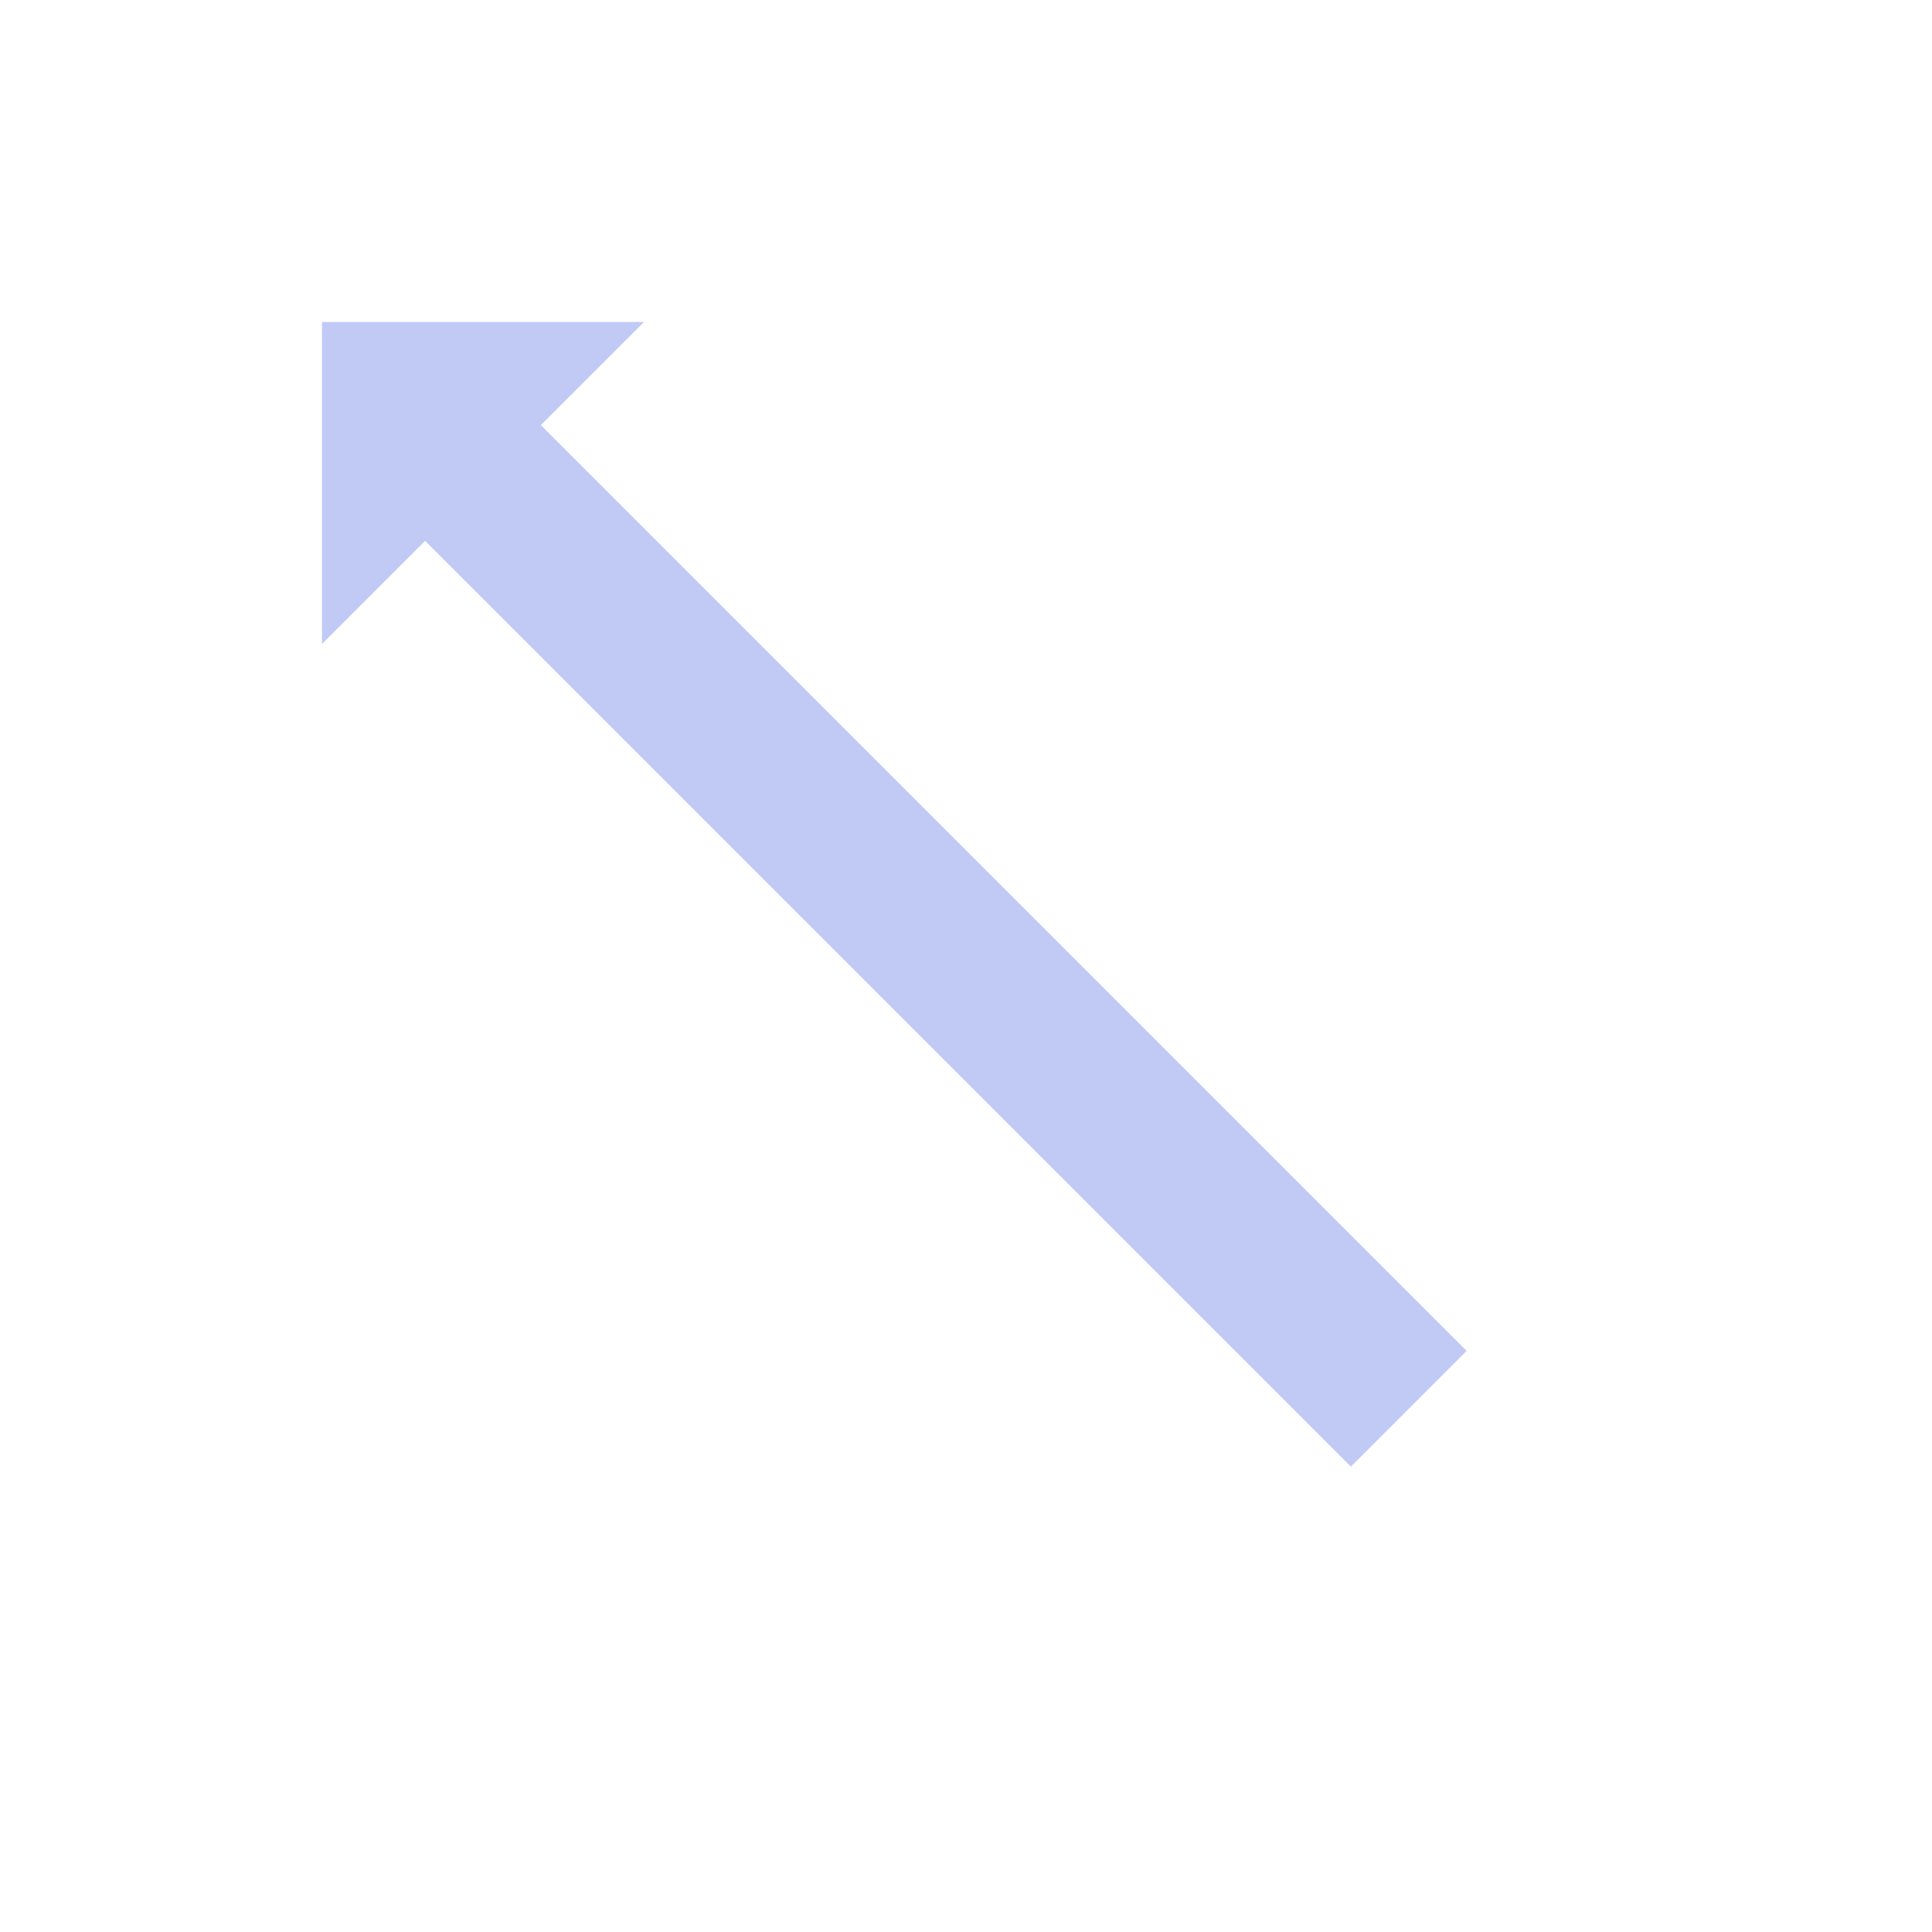 <svg xmlns="http://www.w3.org/2000/svg" viewBox="0 0 24 24">
  <defs id="defs3051">
    <style type="text/css" id="current-color-scheme">
      .ColorScheme-Text {
        color:#c0caf5;
      }
      </style>
  </defs>
 <path style="fill:currentColor;fill-opacity:1;stroke:none" 
     d="M 4 4 L 4 8 L 5.281 6.719 L 7.281 8.719 L 16.781 18.219 L 18.219 16.781 L 8.719 7.281 L 6.719 5.281 L 8 4 L 4 4 z "
     class="ColorScheme-Text"
     />
</svg>
